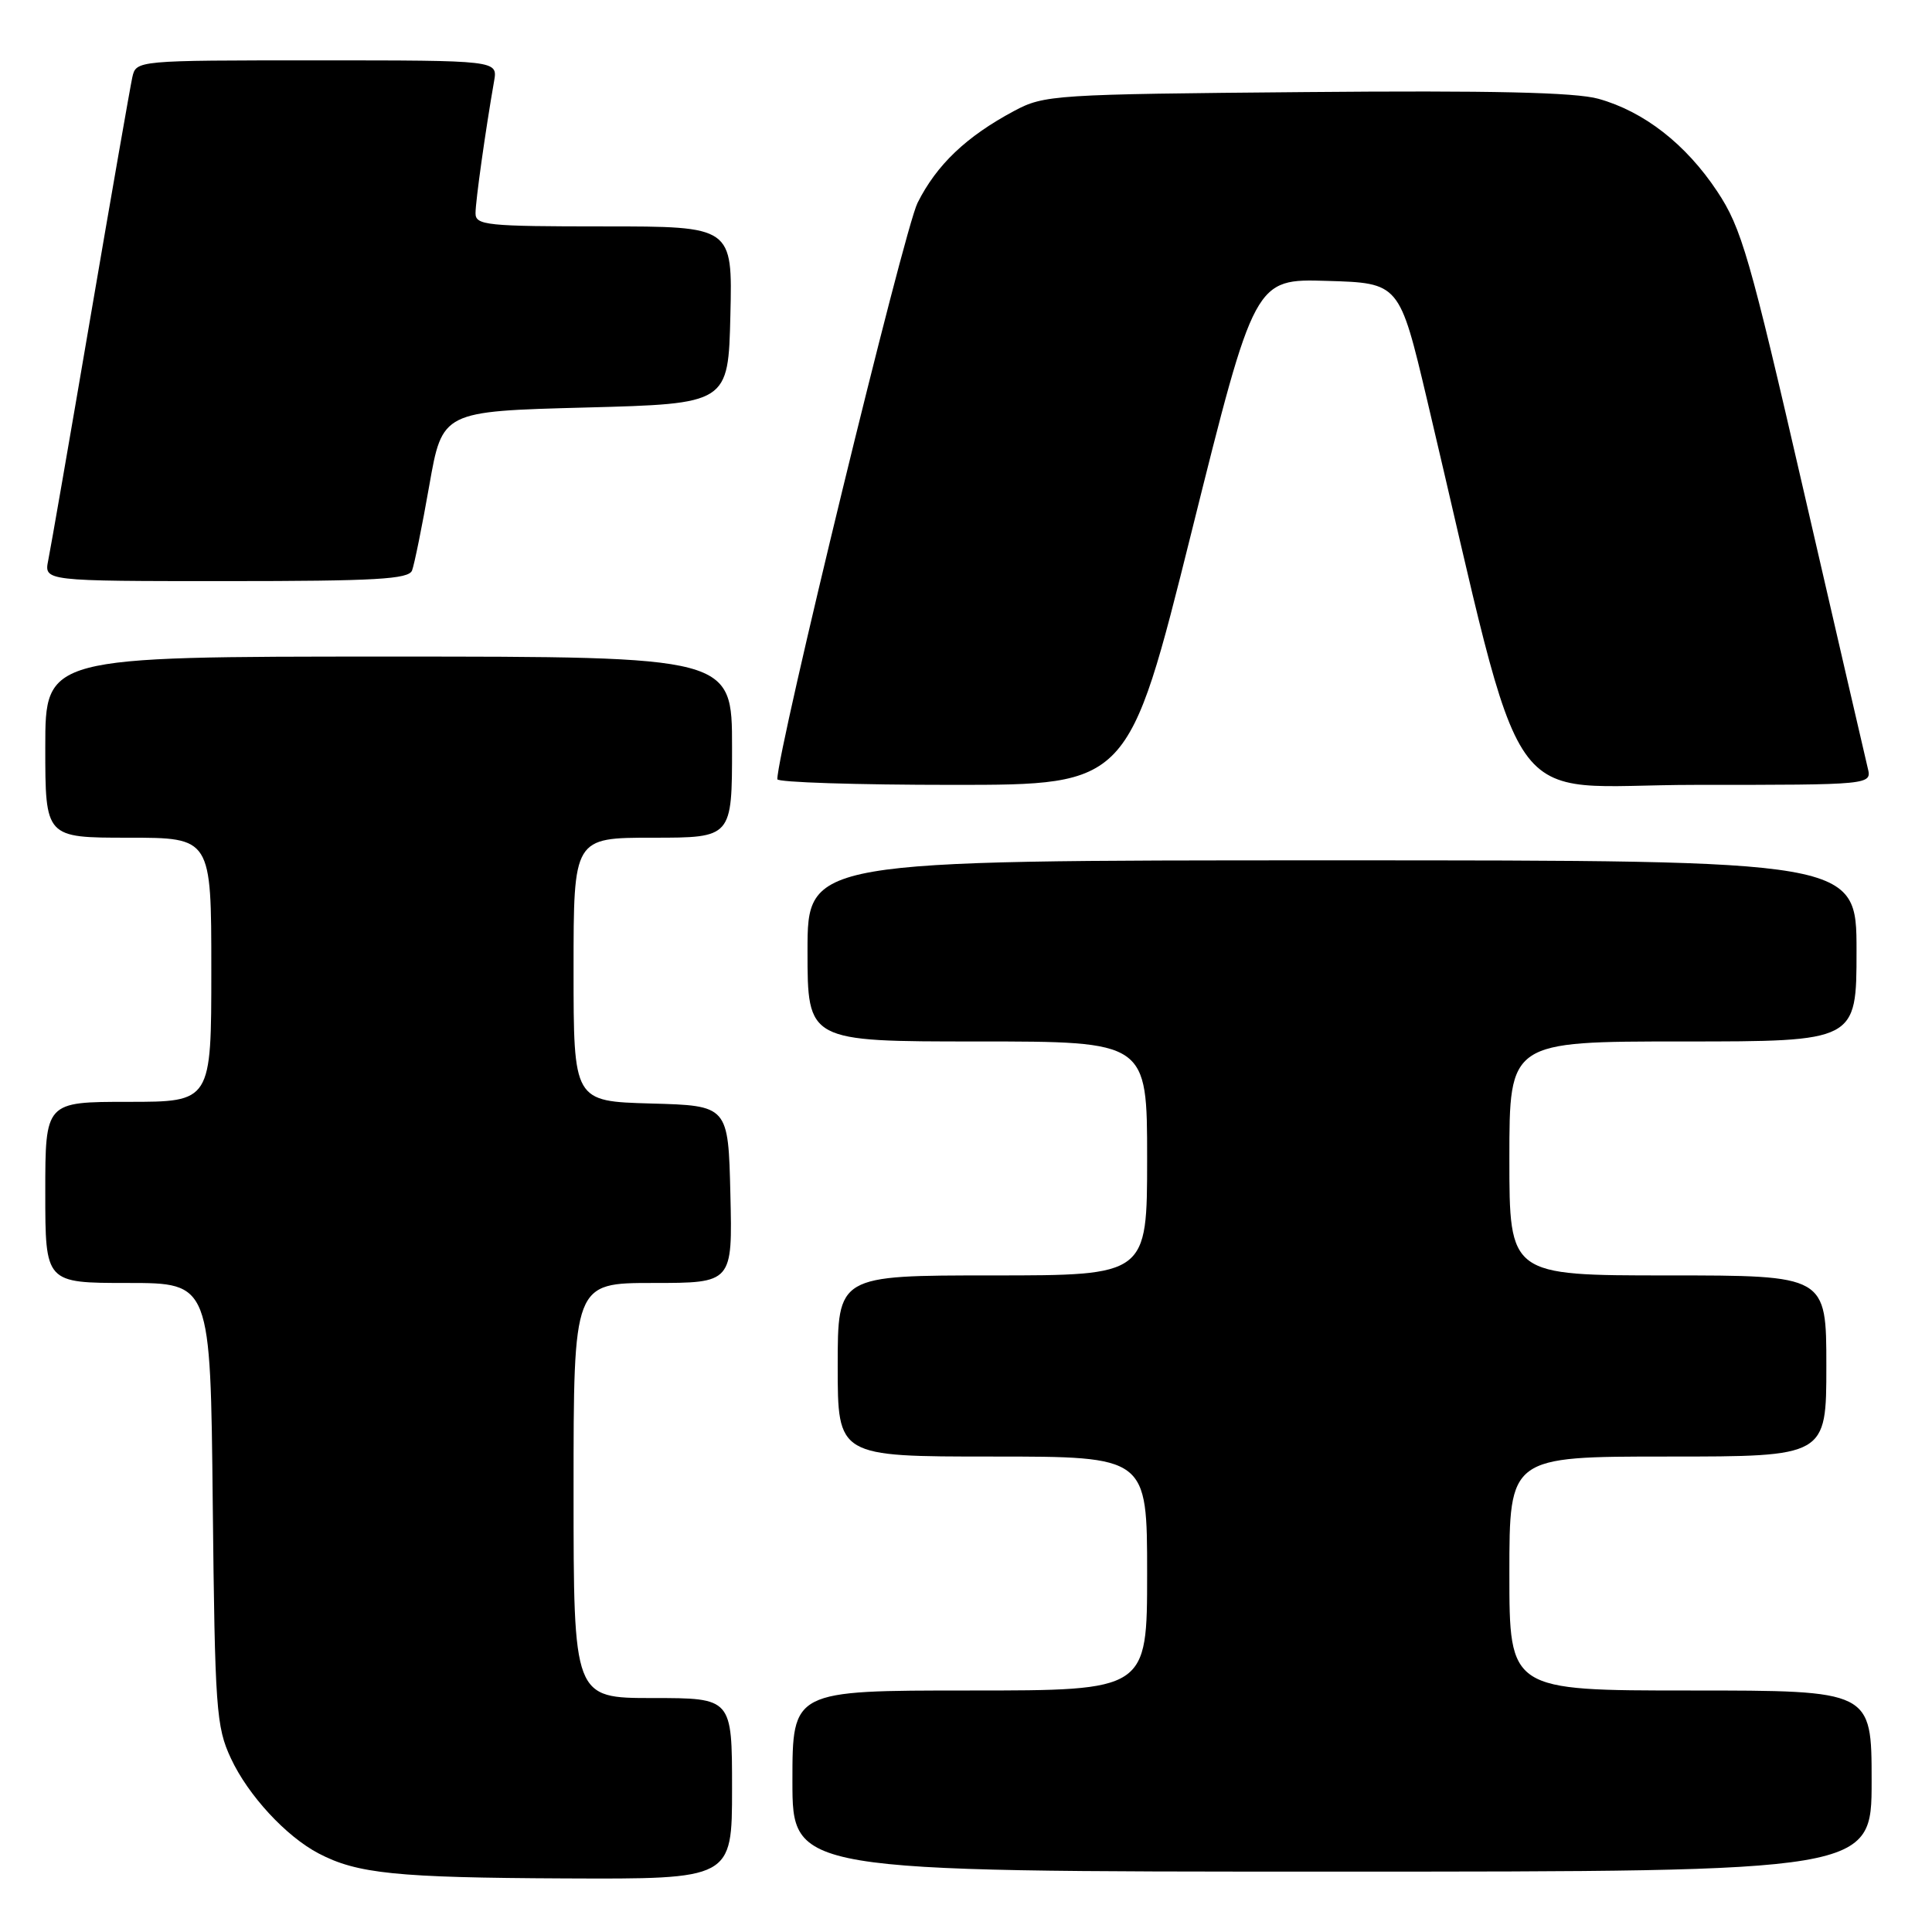 <?xml version="1.0" encoding="UTF-8" standalone="no"?>
<!DOCTYPE svg PUBLIC "-//W3C//DTD SVG 1.1//EN" "http://www.w3.org/Graphics/SVG/1.1/DTD/svg11.dtd" >
<svg xmlns="http://www.w3.org/2000/svg" xmlns:xlink="http://www.w3.org/1999/xlink" version="1.1" viewBox="0 0 256 256">
 <g >
 <path fill="currentColor"
d=" M 97.00 237.00 C 97.00 225.00 97.00 225.00 86.50 225.00 C 76.00 225.00 76.00 225.00 76.00 197.50 C 76.00 170.00 76.00 170.00 86.53 170.00 C 97.06 170.00 97.06 170.00 96.78 158.25 C 96.50 146.50 96.50 146.50 86.25 146.22 C 76.00 145.93 76.00 145.93 76.00 128.47 C 76.00 111.00 76.00 111.00 86.50 111.00 C 97.00 111.00 97.00 111.00 97.00 99.00 C 97.00 87.00 97.00 87.00 51.50 87.00 C 6.00 87.00 6.00 87.00 6.00 99.00 C 6.00 111.00 6.00 111.00 17.00 111.00 C 28.00 111.00 28.00 111.00 28.00 128.50 C 28.00 146.00 28.00 146.00 17.00 146.00 C 6.00 146.00 6.00 146.00 6.00 158.00 C 6.00 170.00 6.00 170.00 16.94 170.00 C 27.89 170.00 27.89 170.00 28.19 199.25 C 28.48 226.48 28.64 228.81 30.60 233.00 C 32.87 237.88 37.90 243.33 42.22 245.59 C 47.33 248.27 52.52 248.80 74.75 248.90 C 97.00 249.00 97.00 249.00 97.00 237.00 Z  M 248.00 236.00 C 248.00 224.00 248.00 224.00 224.00 224.00 C 200.00 224.00 200.00 224.00 200.00 208.50 C 200.00 193.00 200.00 193.00 221.00 193.00 C 242.00 193.00 242.00 193.00 242.00 181.00 C 242.00 169.00 242.00 169.00 221.00 169.00 C 200.00 169.00 200.00 169.00 200.00 153.50 C 200.00 138.00 200.00 138.00 223.00 138.00 C 246.00 138.00 246.00 138.00 246.00 126.00 C 246.00 114.00 246.00 114.00 176.50 114.00 C 107.00 114.00 107.00 114.00 107.00 126.00 C 107.00 138.00 107.00 138.00 129.50 138.00 C 152.00 138.00 152.00 138.00 152.00 153.50 C 152.00 169.00 152.00 169.00 131.50 169.00 C 111.00 169.00 111.00 169.00 111.00 181.00 C 111.00 193.00 111.00 193.00 131.50 193.00 C 152.00 193.00 152.00 193.00 152.00 208.50 C 152.00 224.00 152.00 224.00 128.50 224.00 C 105.00 224.00 105.00 224.00 105.00 236.00 C 105.00 248.00 105.00 248.00 176.50 248.00 C 248.00 248.00 248.00 248.00 248.00 236.00 Z  M 157.89 70.47 C 166.25 36.93 166.25 36.93 175.84 37.22 C 185.43 37.50 185.43 37.50 189.10 53.00 C 202.55 109.84 198.48 104.00 224.61 104.00 C 248.04 104.00 248.04 104.00 247.48 101.75 C 247.18 100.51 243.37 84.02 239.01 65.11 C 231.84 33.94 230.76 30.21 227.54 25.36 C 223.38 19.09 217.83 14.77 211.80 13.09 C 208.73 12.23 197.59 11.98 173.00 12.20 C 139.66 12.49 138.36 12.57 134.38 14.70 C 128.04 18.09 124.12 21.82 121.58 26.88 C 119.78 30.46 103.00 99.43 103.00 103.25 C 103.00 103.66 113.47 104.00 126.27 104.00 C 149.53 104.00 149.53 104.00 157.89 70.47 Z  M 54.60 75.59 C 54.90 74.81 55.93 69.75 56.88 64.34 C 58.61 54.50 58.61 54.50 77.56 54.00 C 96.50 53.50 96.50 53.50 96.78 41.75 C 97.06 30.00 97.06 30.00 80.03 30.00 C 64.47 30.00 63.00 29.85 63.01 28.25 C 63.01 26.63 64.34 17.20 65.47 10.75 C 65.95 8.00 65.95 8.00 41.99 8.00 C 18.04 8.00 18.04 8.00 17.53 10.25 C 17.26 11.49 14.76 25.77 11.99 42.00 C 9.22 58.23 6.70 72.74 6.39 74.25 C 5.84 77.00 5.84 77.00 29.95 77.00 C 49.78 77.00 54.16 76.75 54.60 75.59 Z "/>
</g>
</svg>